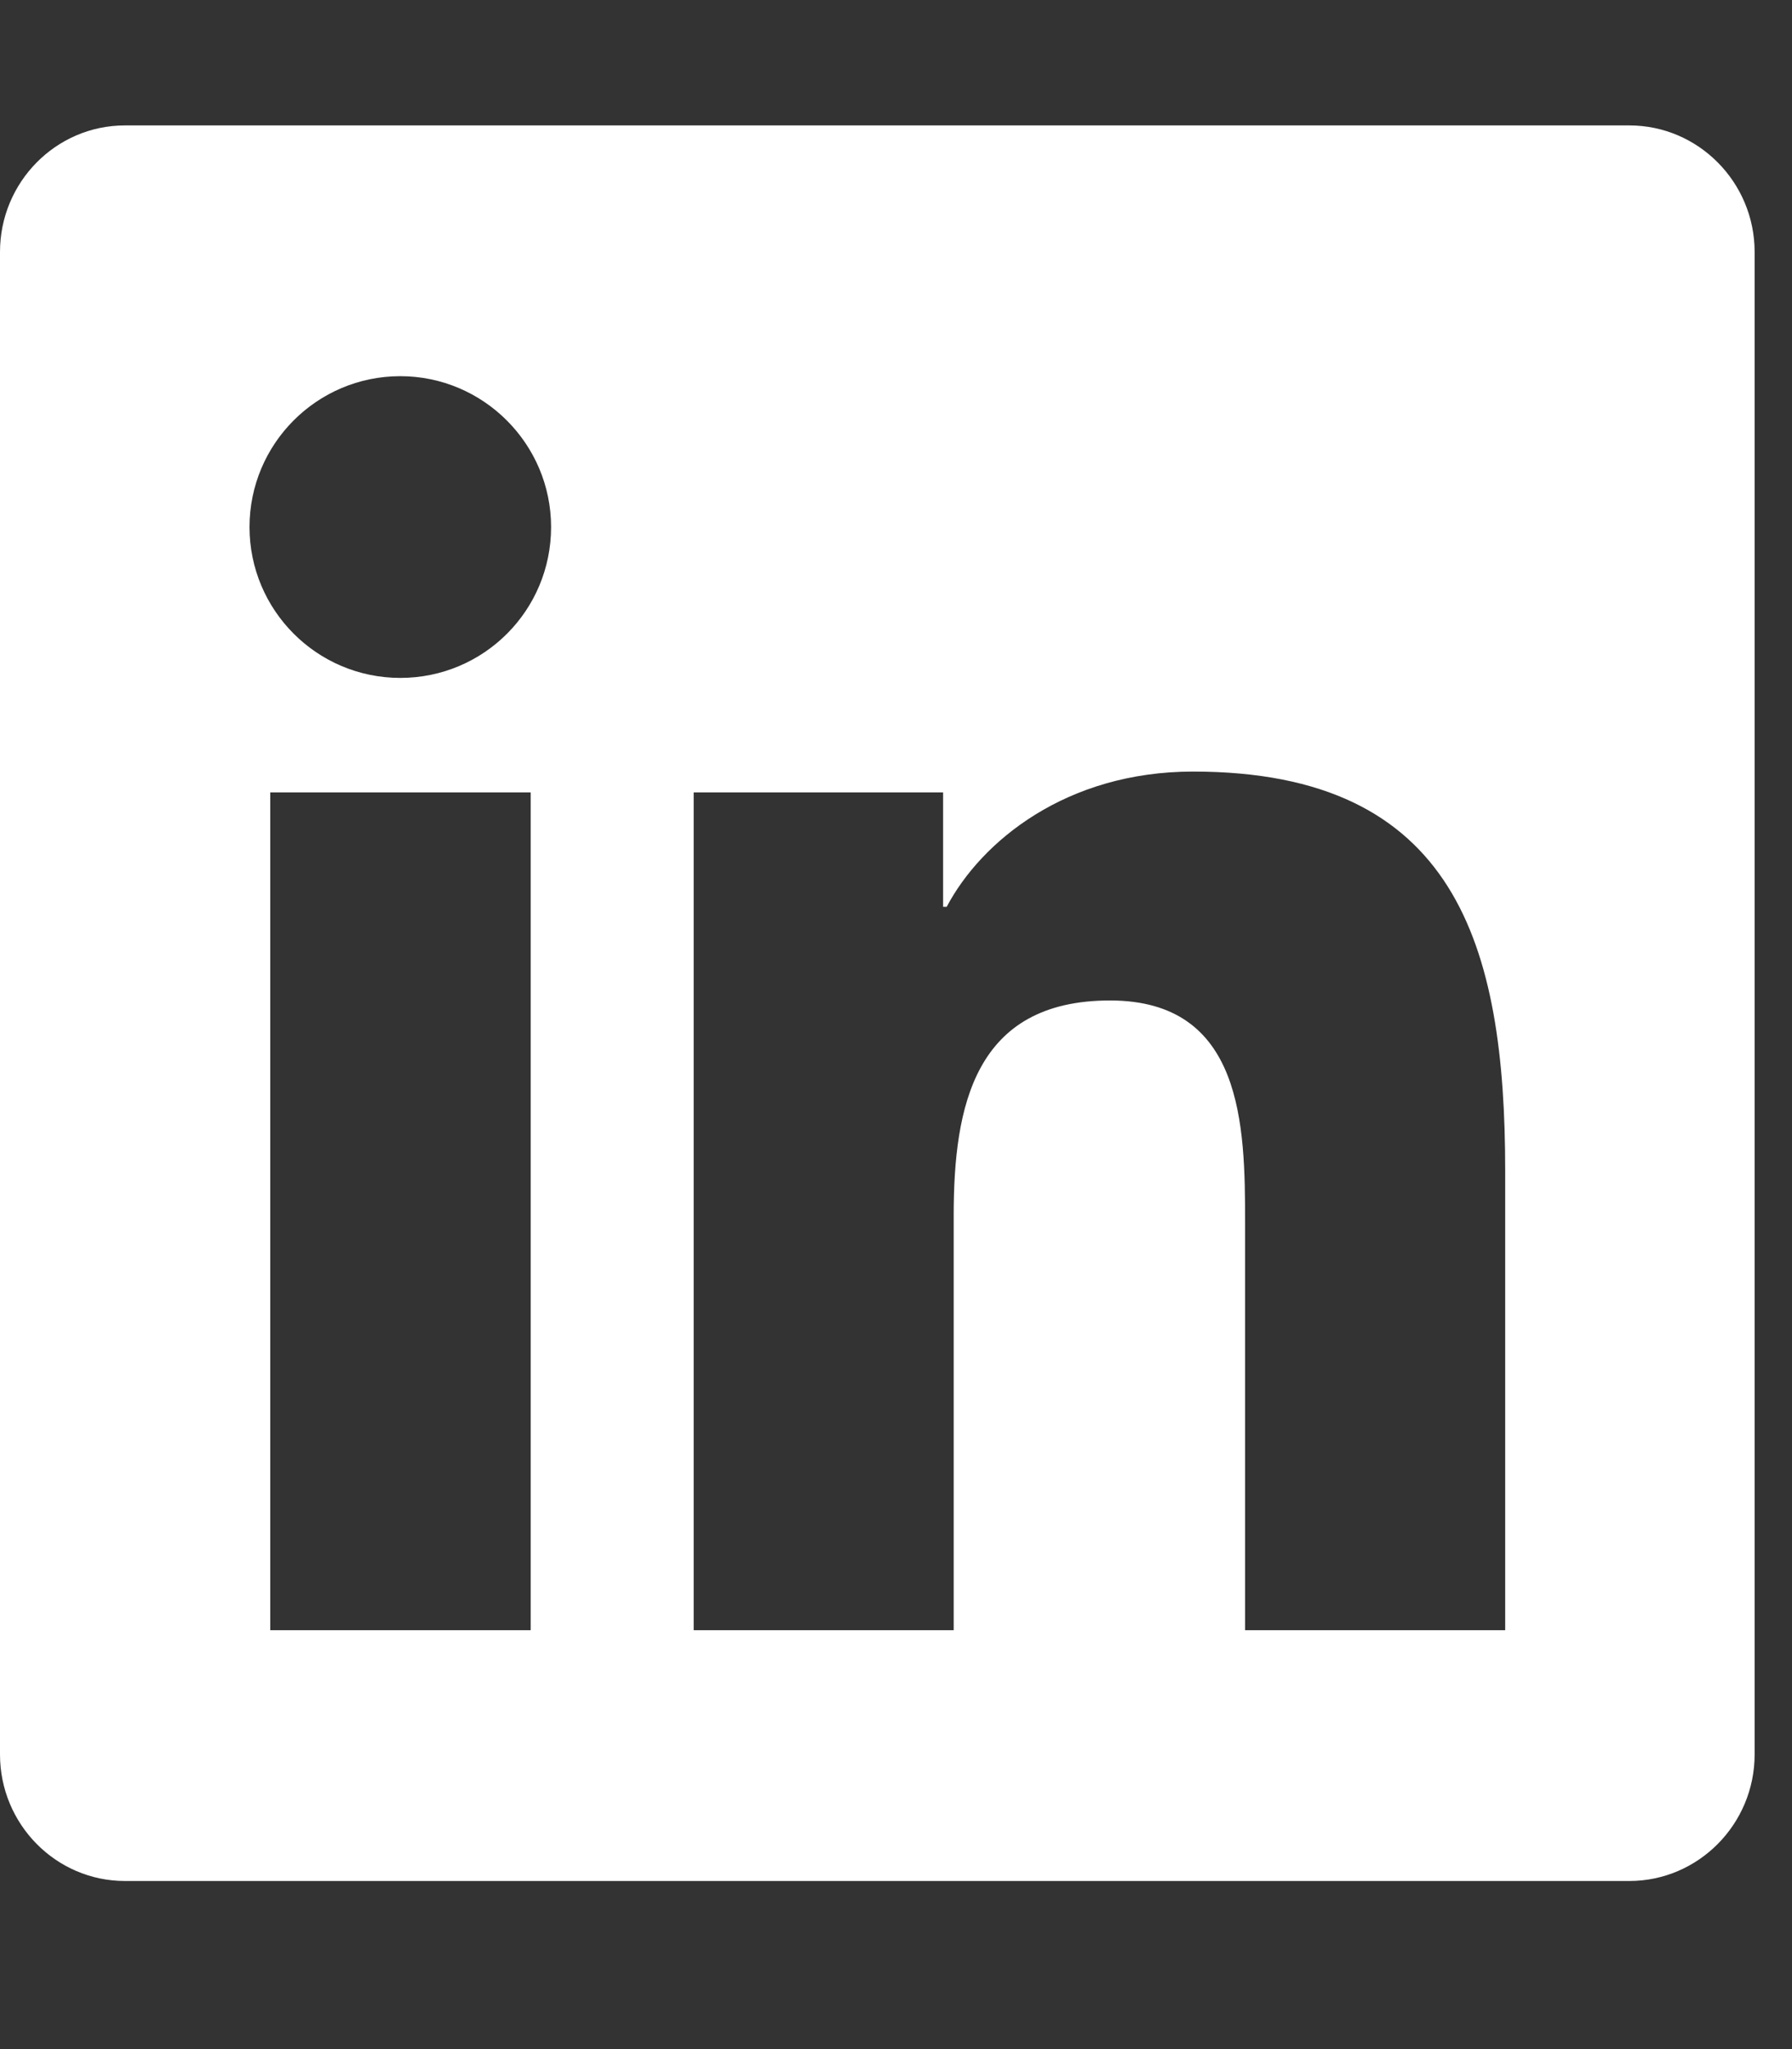 <svg width="21" height="24" viewBox="0 0 21 24" fill="none" xmlns="http://www.w3.org/2000/svg">
<rect x="0" y="0" width="21" height="24" fill="#333333" stroke="none"/>
<g clip-path="url(#clip0_1249_17074)">
<path d="M19.094 1.469H1.464C0.656 1.469 0 2.134 0 2.951V20.549C0 21.366 0.656 22.031 1.464 22.031H19.094C19.902 22.031 20.562 21.366 20.562 20.549V2.951C20.562 2.134 19.902 1.469 19.094 1.469ZM6.215 19.094H3.167V9.281H6.219V19.094H6.215ZM4.691 7.94C3.713 7.94 2.924 7.146 2.924 6.173C2.924 5.2 3.713 4.406 4.691 4.406C5.664 4.406 6.458 5.2 6.458 6.173C6.458 7.151 5.668 7.94 4.691 7.94ZM17.639 19.094H14.591V14.32C14.591 13.182 14.568 11.718 13.008 11.718C11.419 11.718 11.176 12.957 11.176 14.238V19.094H8.129V9.281H11.052V10.621H11.094C11.502 9.85 12.498 9.037 13.981 9.037C17.065 9.037 17.639 11.071 17.639 13.714V19.094Z" fill="white"/>
</g>
<defs>
<clipPath id="clip0_1249_17074">
<rect width="20.562" height="23.5" fill="white"/>
</clipPath>
</defs>
</svg>

